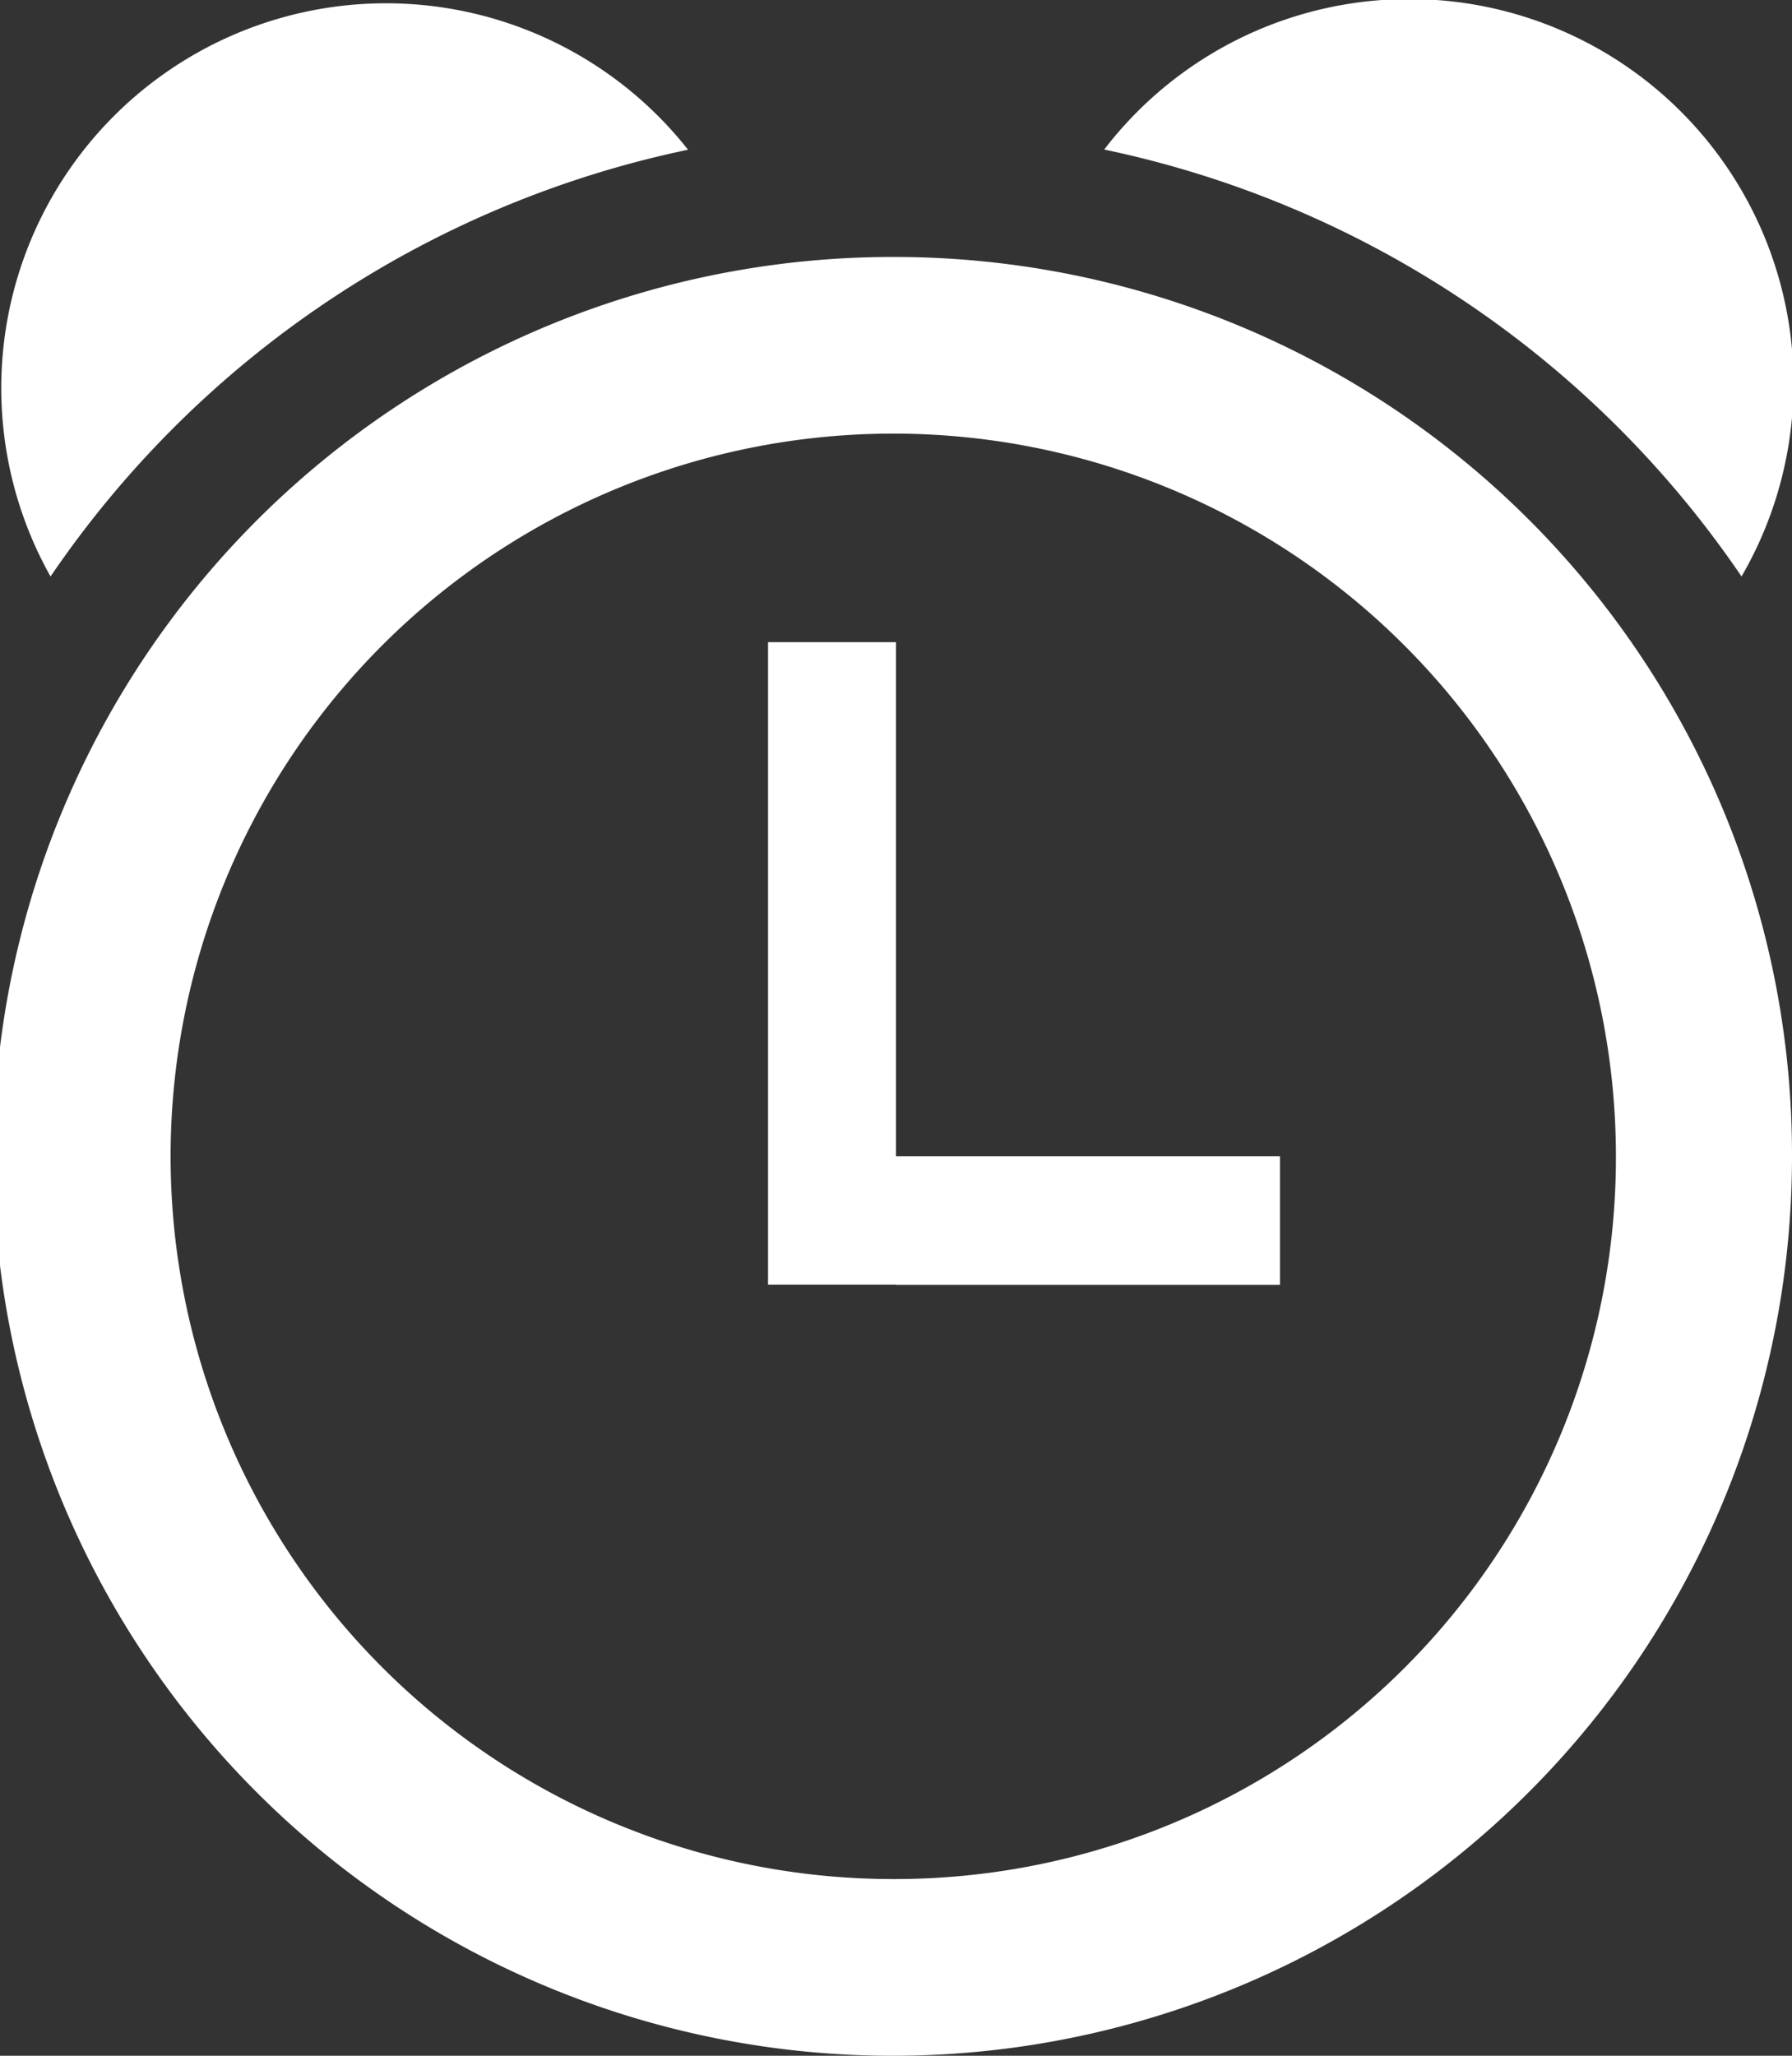 <svg xmlns="http://www.w3.org/2000/svg" width="34" height="39" viewBox="0 0 34 39">
  <rect x="0" y="0" width="34" height="39" fill="#333333" stroke="none"/>
<defs>
    <style>
      .cls-1 {
        fill: #fff;
        fill-rule: evenodd;
      }
    </style>
  </defs>
  <path id="形状_2" data-name="形状 2" class="cls-1" d="M47,817.875a17.063,17.063,0,1,0,17,17.062A17.03,17.03,0,0,0,47,817.875Zm0,30.773a13.711,13.711,0,1,1,13.659-13.711A13.686,13.686,0,0,1,47,848.648Zm16.042-24.711a7.292,7.292,0,0,0-12.092-8.1,19.437,19.437,0,0,1,12.093,8.1h0Zm-19.99-8.1a7.3,7.3,0,0,0-12.093,8.1A19.434,19.434,0,0,1,43.052,815.841Zm1.52,9.346H47v12.188H44.572V825.187ZM47,834.937h7.285v2.438H47v-2.438Z" transform="translate(-30 -813)"/>
</svg>
